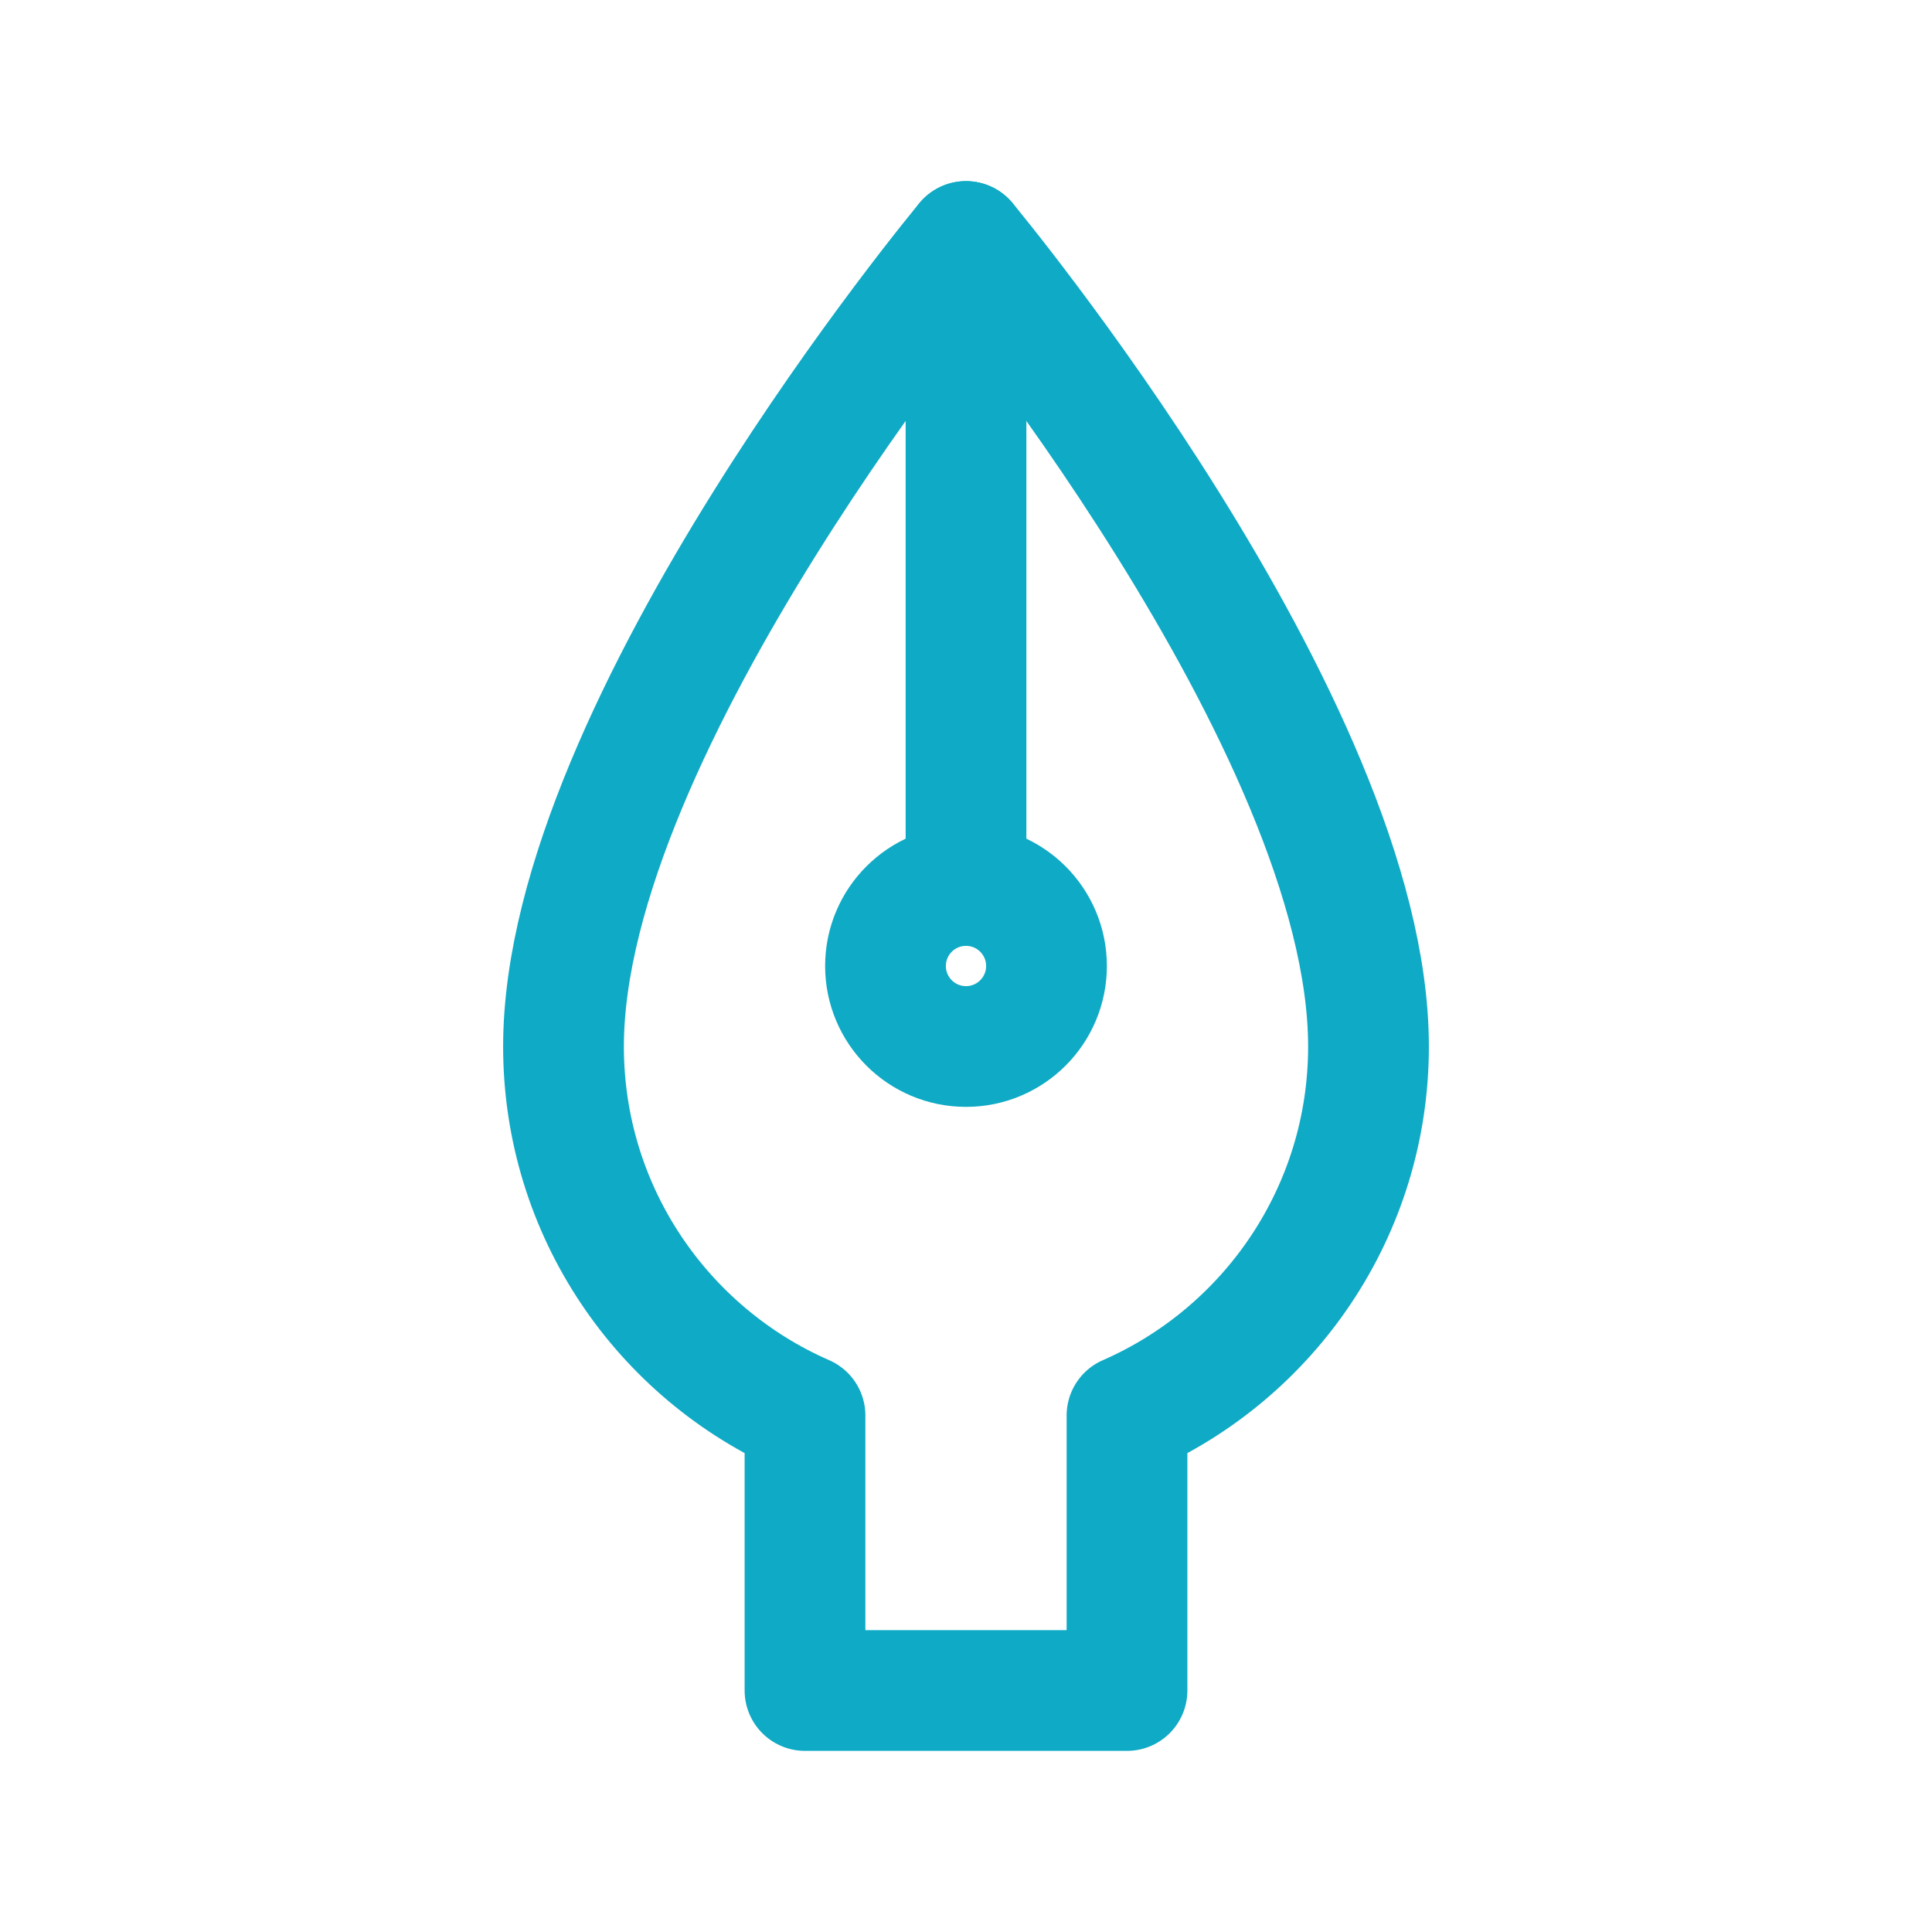 <svg width="48px" height="48px" viewBox="0 0 24 24" fill="none" xmlns="http://www.w3.org/2000/svg" aria-labelledby="penIconTitle" stroke="#0faac5" stroke-width="1.5" stroke-linecap="round" stroke-linejoin="round" color="#0faac5"> <title id="penIconTitle">Pen</title> <path d="M14 17.584C15.766 16.812 17 15.05 17 13C17 9 12 3 12 3C12 3 7 9 7 13C7 15.05 8.234 16.812 10 17.584V21H14V17.584Z"/> <path d="M12 3V11"/> <circle cx="12" cy="12" r="1"/> </svg>
